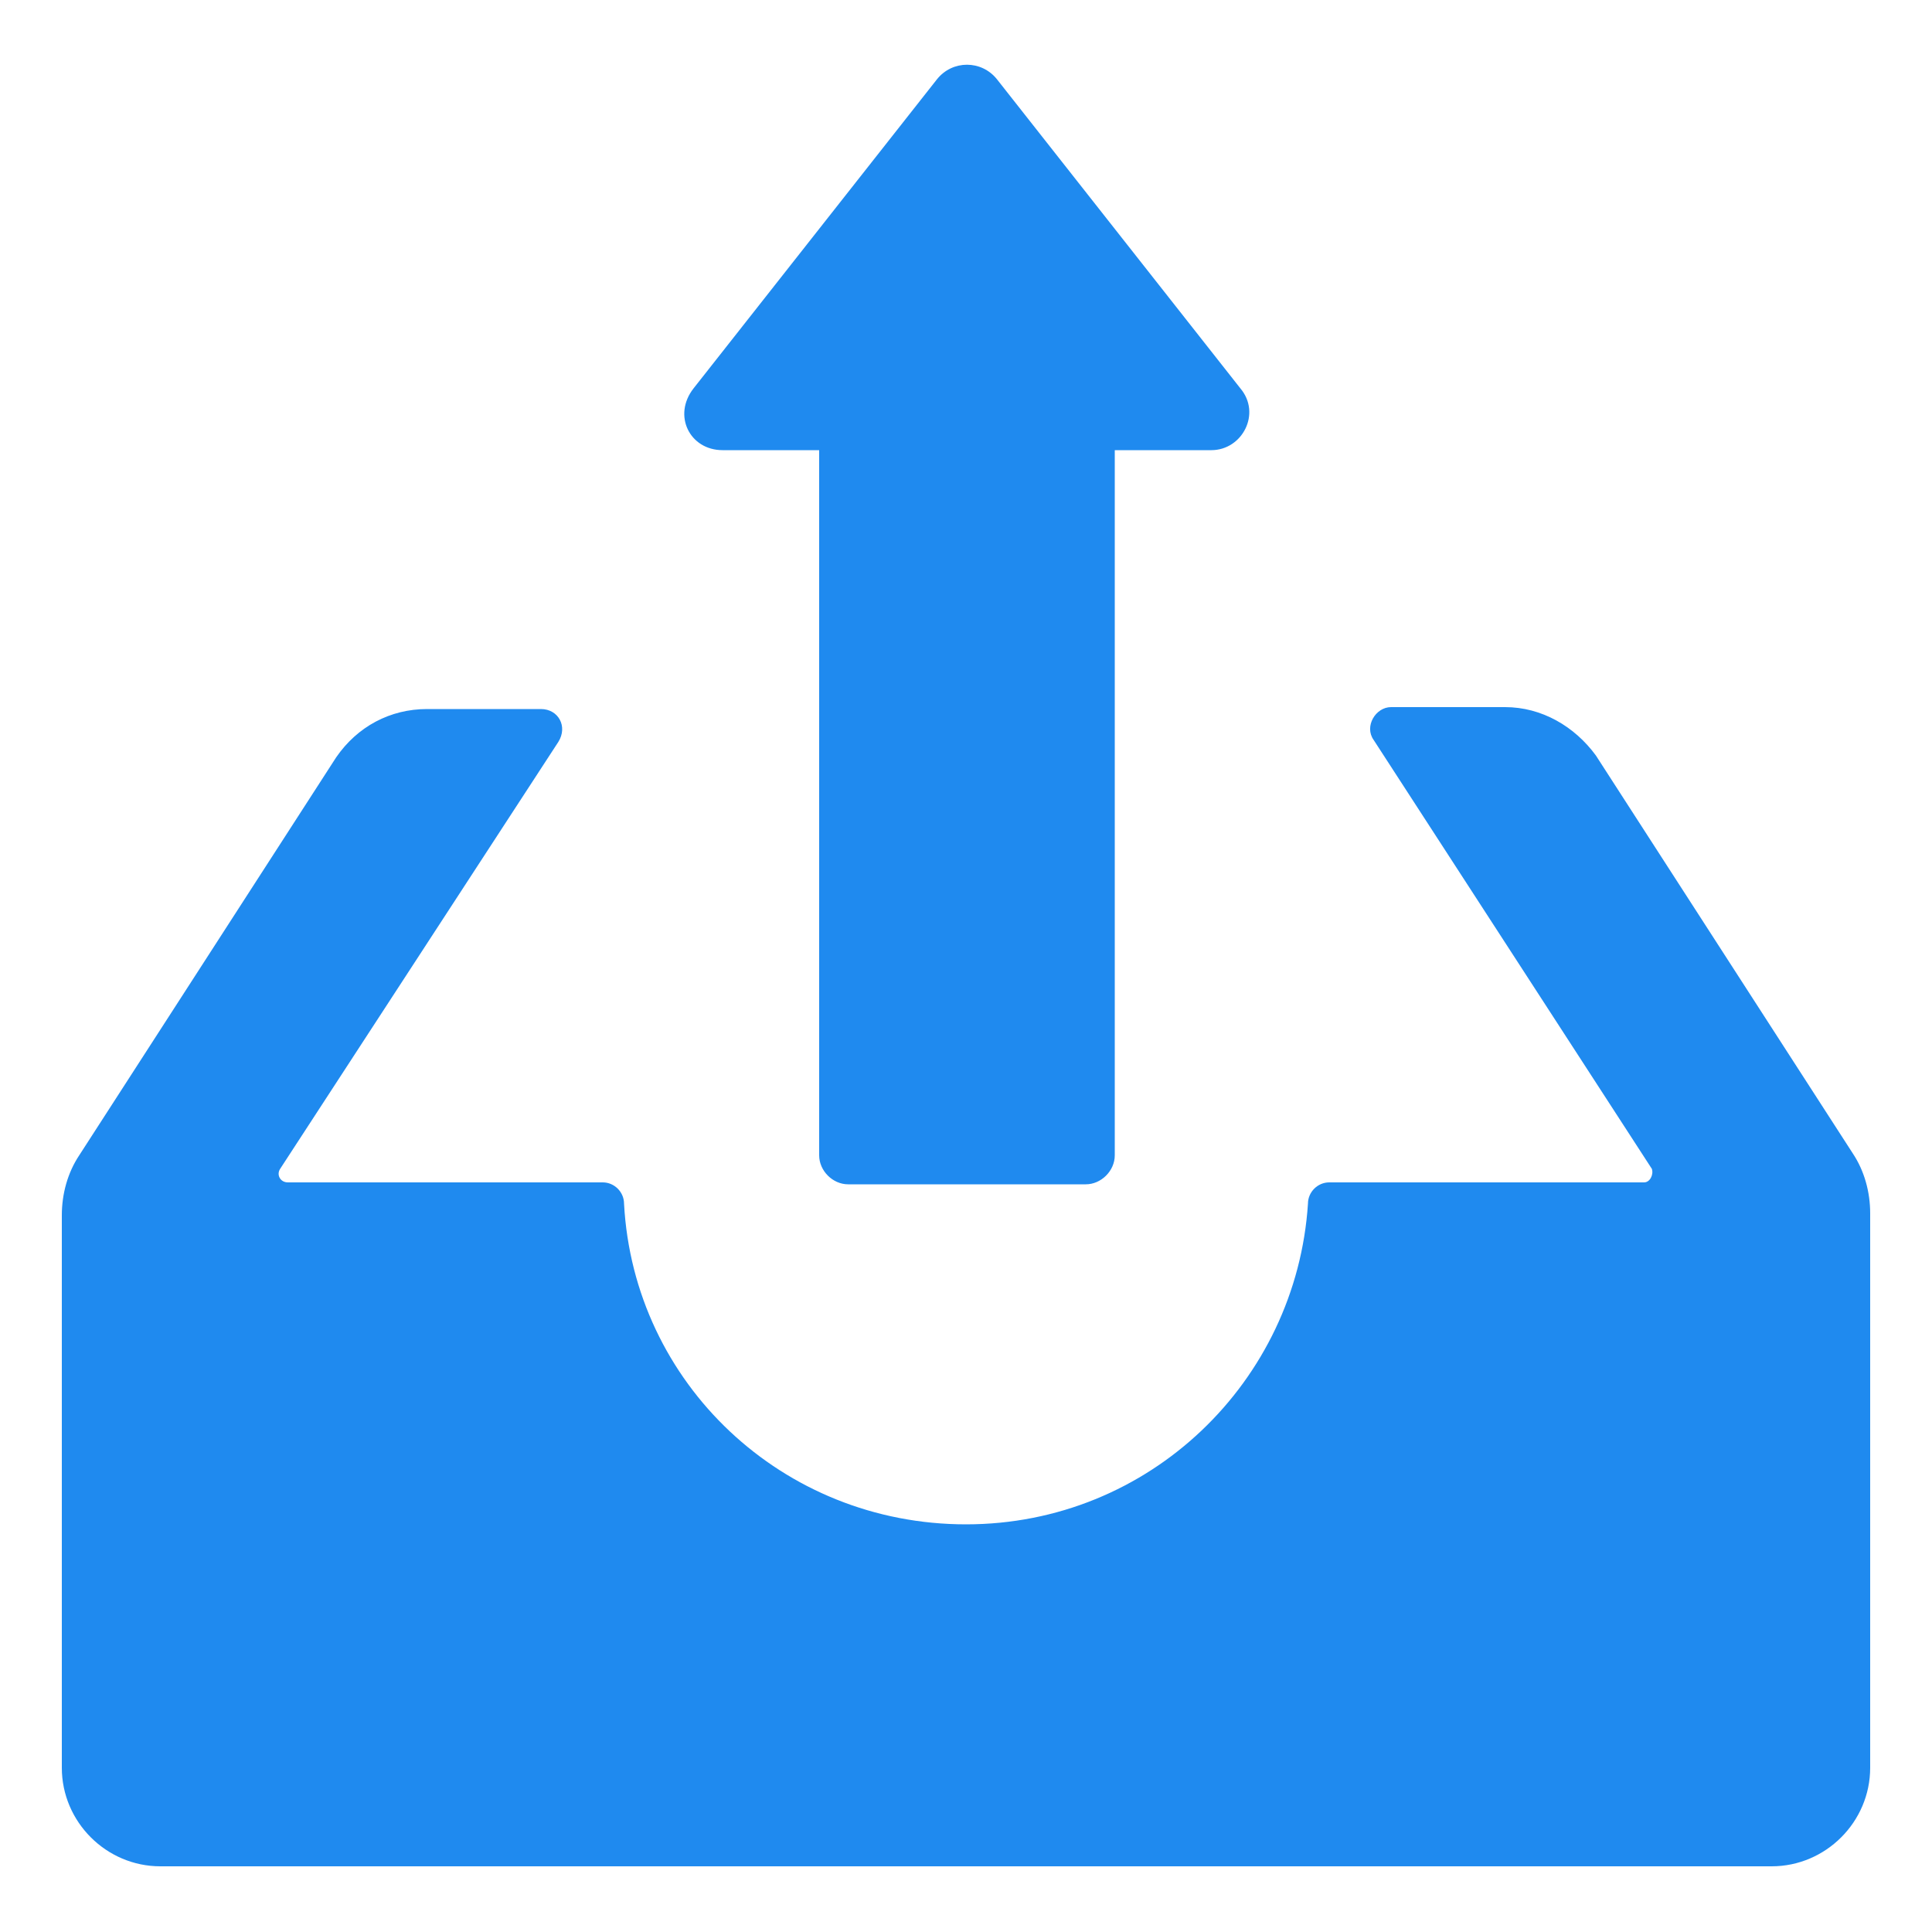 <svg fill="#1F8AEF" xmlns:x="http://ns.adobe.com/Extensibility/1.0/" xmlns:i="http://ns.adobe.com/AdobeIllustrator/10.0/" xmlns:graph="http://ns.adobe.com/Graphs/1.0/" xmlns="http://www.w3.org/2000/svg" xmlns:xlink="http://www.w3.org/1999/xlink" version="1.1" x="0px" y="0px" viewBox="0 0 100 100" enable-background="new 0 0 100 100" width="16px" height="16px" xml:space="preserve"><path d="M22.1,36.7H28c0.9,0,1.4,0.9,0.9,1.7L14.5,60.5c-0.2,0.3,0,0.7,0.4,0.7h7h4.4h4.9c0.6,0,1.1,0.5,1.1,1.1  c0.5,9.3,8.2,16.6,17.7,16.6s17.1-7.4,17.7-16.6c0-0.6,0.5-1.1,1.1-1.1h4.9h5.1h6.3c0.3,0,0.5-0.4,0.4-0.7L71.1,38.3  c-0.5-0.7,0.1-1.7,0.9-1.7h5.9c1.9,0,3.6,1,4.7,2.5l13.3,20.6c0.6,0.9,0.9,2,0.9,3.1v28.7c0,2.8-2.3,5.1-5.1,5.1H50H8.3  c-2.8,0-5.1-2.3-5.1-5.1V62.9c0-1.1,0.3-2.2,0.9-3.1l13.3-20.6C18.5,37.6,20.2,36.7,22.1,36.7z M37.4,23.3h5v36.5  c0,0.8,0.7,1.5,1.5,1.5h12.3c0.8,0,1.5-0.7,1.5-1.5V23.3h5c1.6,0,2.6-1.9,1.5-3.2l-12.6-16c-0.8-1-2.3-1-3.1,0l-12.6,16  C34.8,21.5,35.7,23.3,37.4,23.3z"></path></svg>